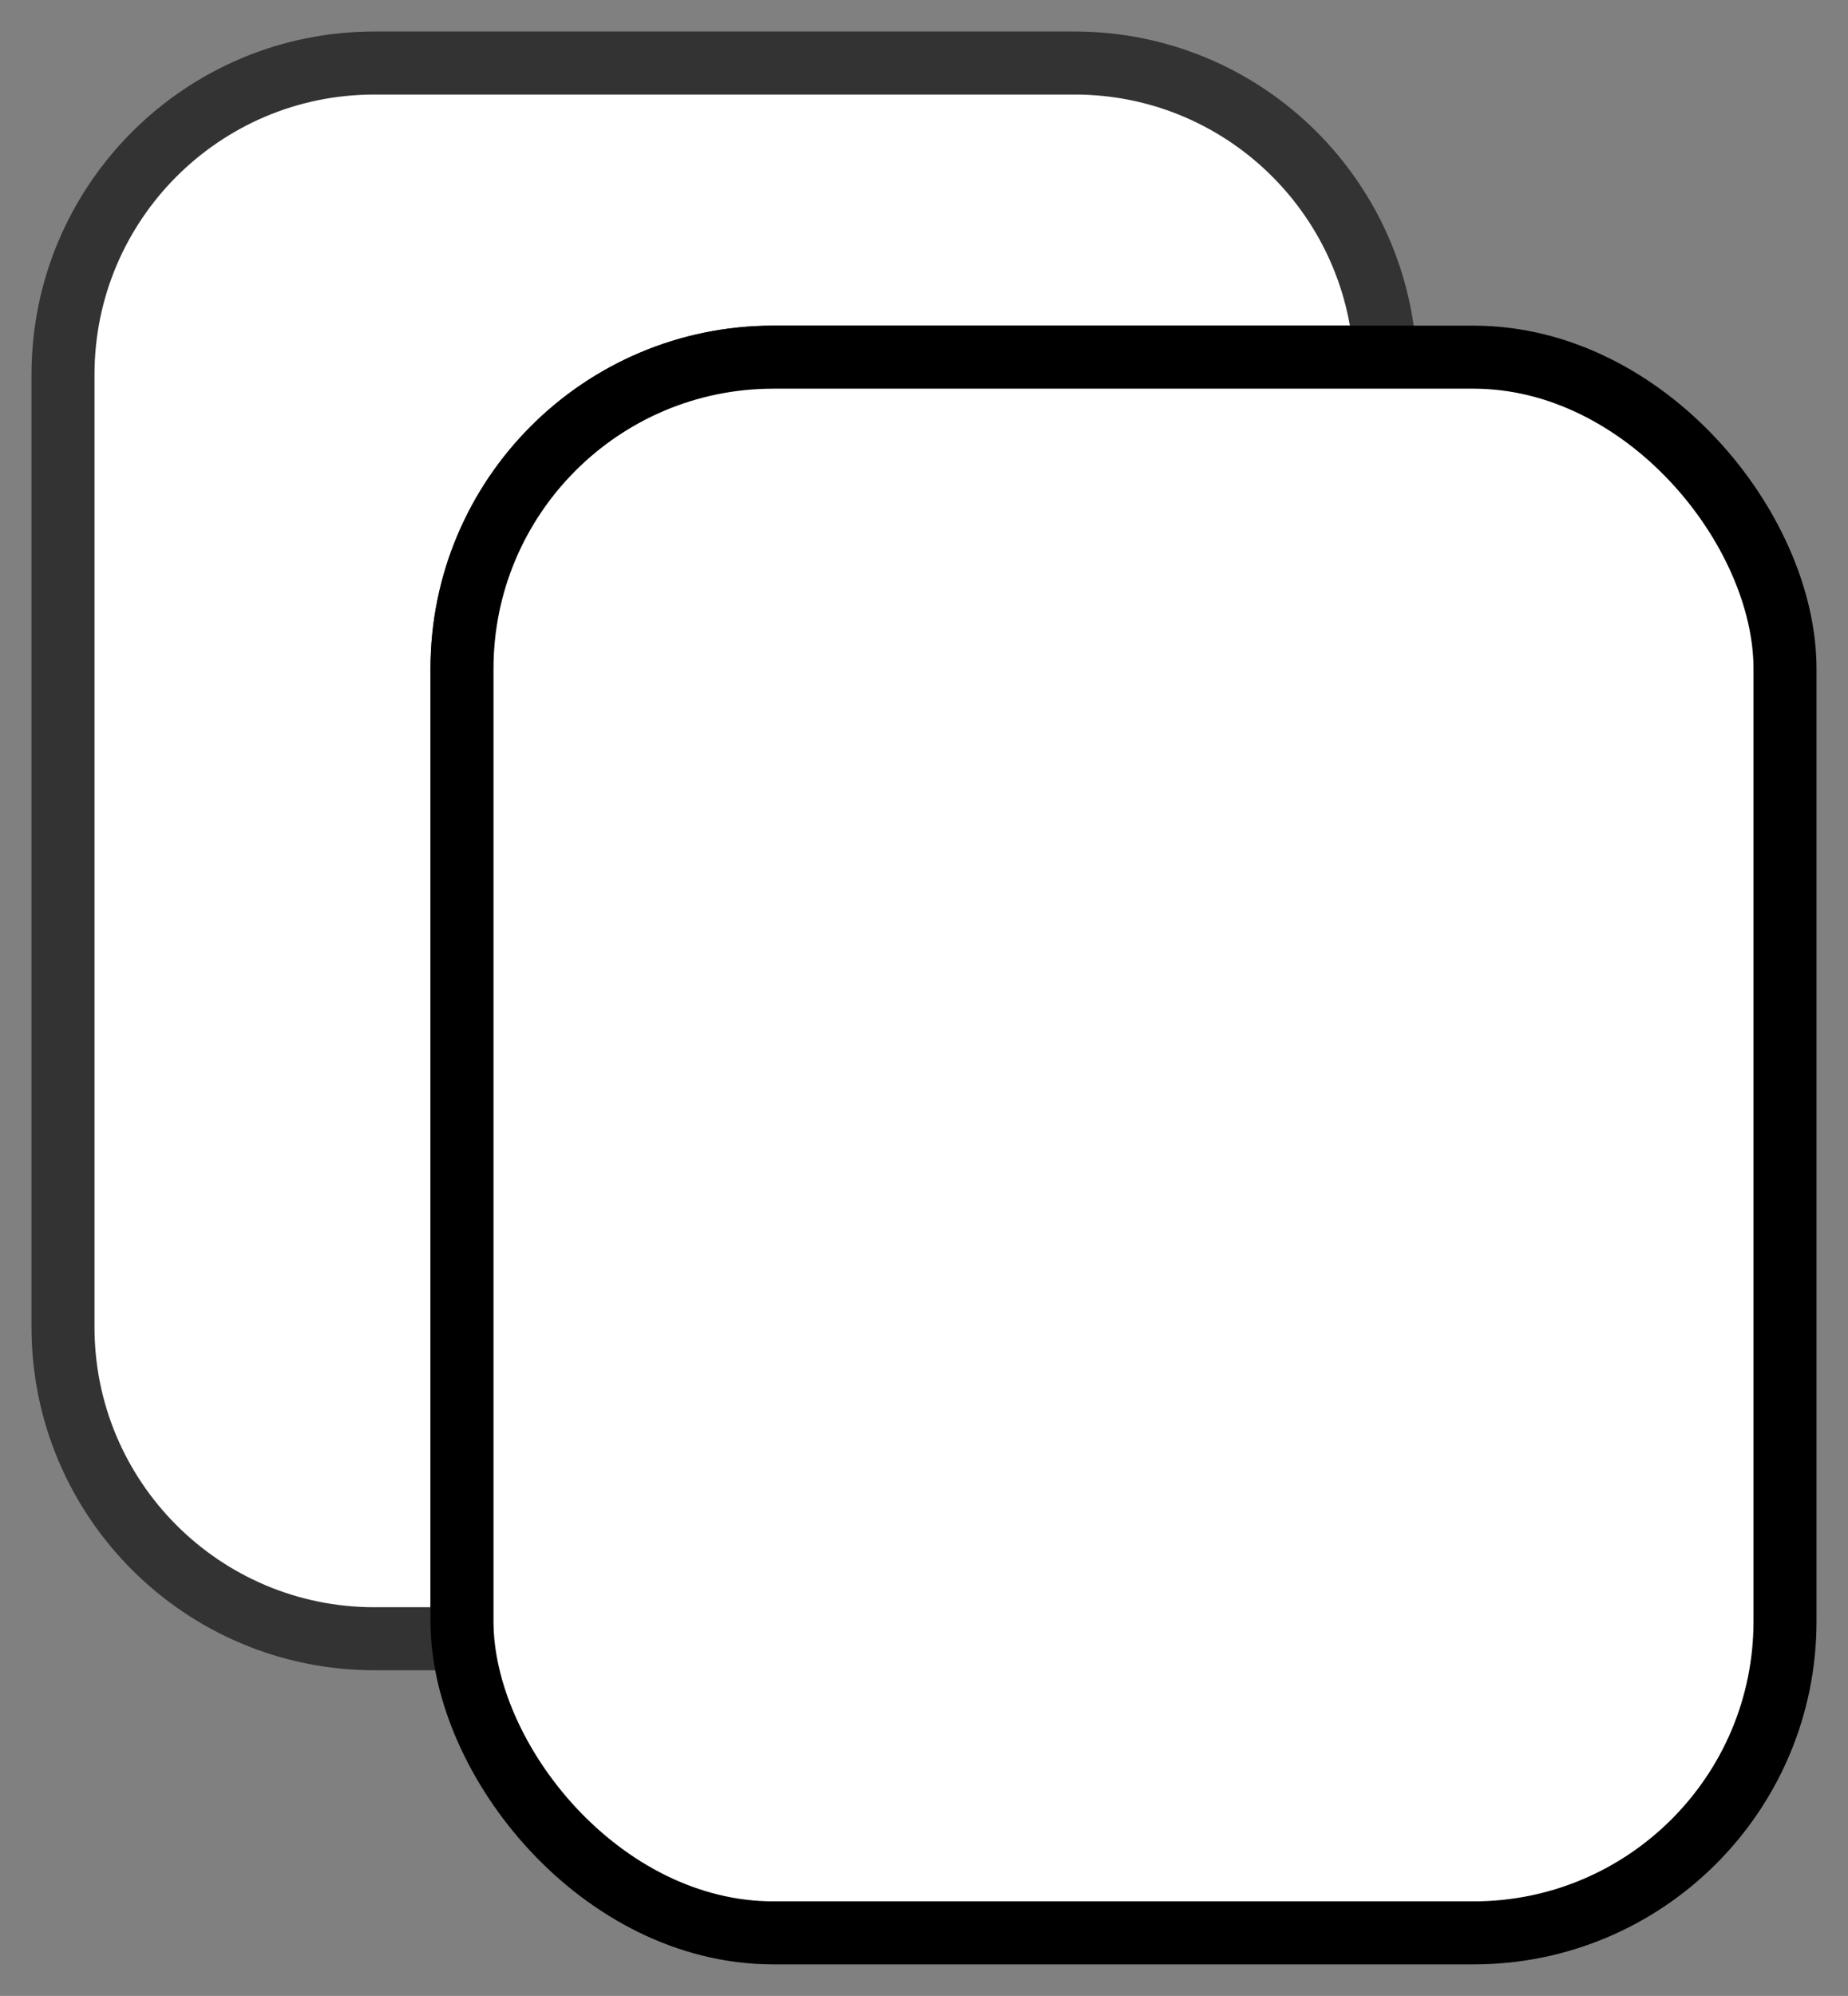 <?xml version="1.0" encoding="UTF-8"?>
<svg id="Layer_2" data-name="Layer 2" xmlns="http://www.w3.org/2000/svg" viewBox="0 0 88 95">
  <rect x="0" y="0" width="88" height="95" fill="#808080" stroke="none"/>
  <defs>
    <style>
      .cls-1 {
        stroke: #333;
      }

      .cls-1, .cls-2 {
        fill: #fff;
        stroke-miterlimit: 10;
        stroke-width: 3px;
      }

      .cls-2 {
        stroke: #000;
      }
    </style>
  </defs>
  <g id="Layer_1-2" data-name="Layer 1">
    <g>
      <path class="cls-1" d="m22,77.17V31.83c0-8.19,6.64-14.83,14.83-14.83h29.13c-.43-7.8-6.88-14-14.79-14H17.83c-8.19,0-14.83,6.64-14.83,14.83v45.34c0,8.19,6.64,14.83,14.83,14.83h4.21c-.02-.28-.04-.55-.04-.83Z"/>
      <rect class="cls-2" x="22" y="17" width="63" height="75" rx="14.83" ry="14.83"/>
    </g>
  </g>
</svg>